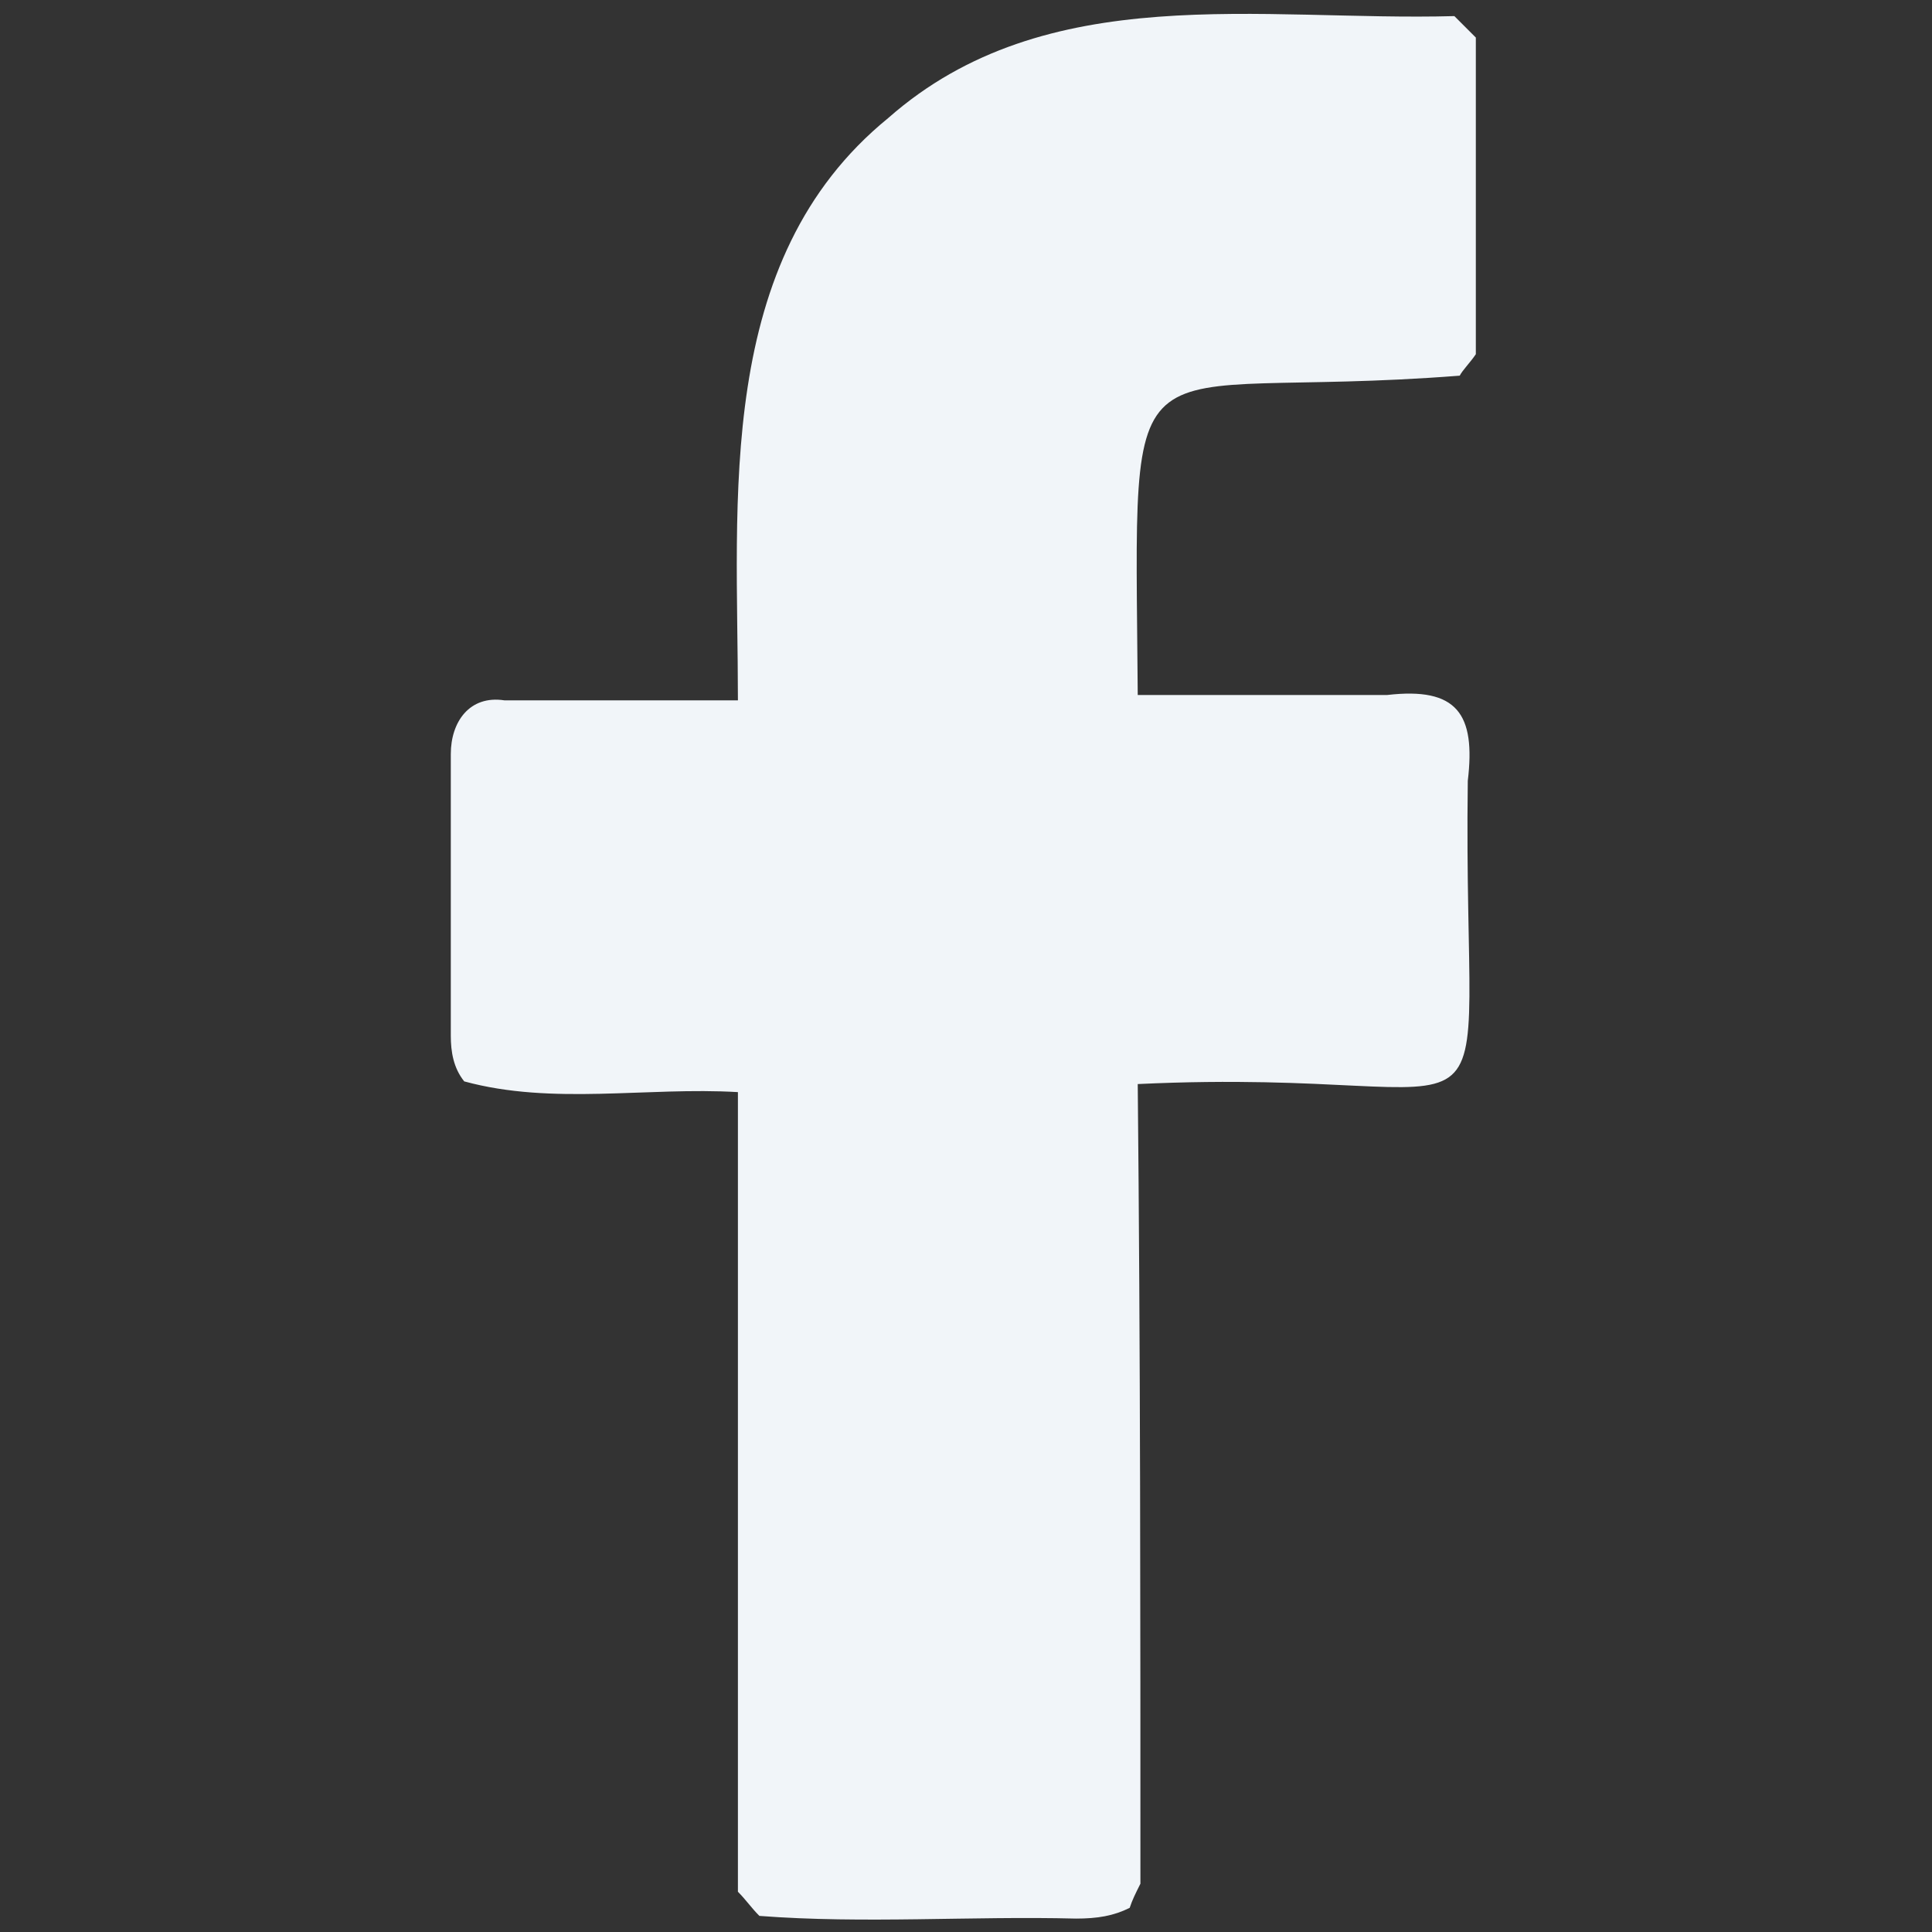 <?xml version="1.0" encoding="utf-8"?>
<!-- Generator: Adobe Illustrator 26.0.1, SVG Export Plug-In . SVG Version: 6.00 Build 0)  -->
<svg version="1.1" id="Layer_1" xmlns="http://www.w3.org/2000/svg" xmlns:xlink="http://www.w3.org/1999/xlink" x="0px" y="0px"
	 viewBox="0 0 72 72" style="enable-background:new 0 0 72 72;" xml:space="preserve">
<rect x="0" y="0" width="72" height="72" fill="#333333" stroke="none"/>
<style type="text/css">
	.st0{fill:#F1F5F9;}
</style>
<g>
	<path class="st0" d="M42.5,70.2c-0.2,0.4-0.3,0.6-0.4,0.9c-0.6,0.3-1.2,0.4-2,0.4c-3.9-0.1-7.9,0.2-11.8-0.1
		c-0.3-0.3-0.5-0.6-0.8-0.9c0-9.9,0-19.8,0-29.8c-3.4-0.2-6.9,0.5-10.2-0.4c-0.4-0.5-0.5-1.1-0.5-1.7c0-3.5,0-7,0-10.5
		c0-1.2,0.7-2.2,2-2c2.9,0,5.8,0,8.7,0c0-7.5-0.9-16.4,5.6-21.7c5.9-5.2,13.9-3.6,21.1-3.8c0.3,0.3,0.6,0.6,0.8,0.8
		c0,4,0,7.8,0,11.8c-0.2,0.3-0.5,0.6-0.6,0.8c-12.8,1-12.1-2.3-12,11.9c3.1,0,6.2,0,9.3,0c2.6-0.3,3.3,0.7,3,3.2
		c-0.2,15.1,2.4,10.6-12.3,11.3C42.5,50.4,42.5,60.4,42.5,70.2z"/>
</g>
</svg>
